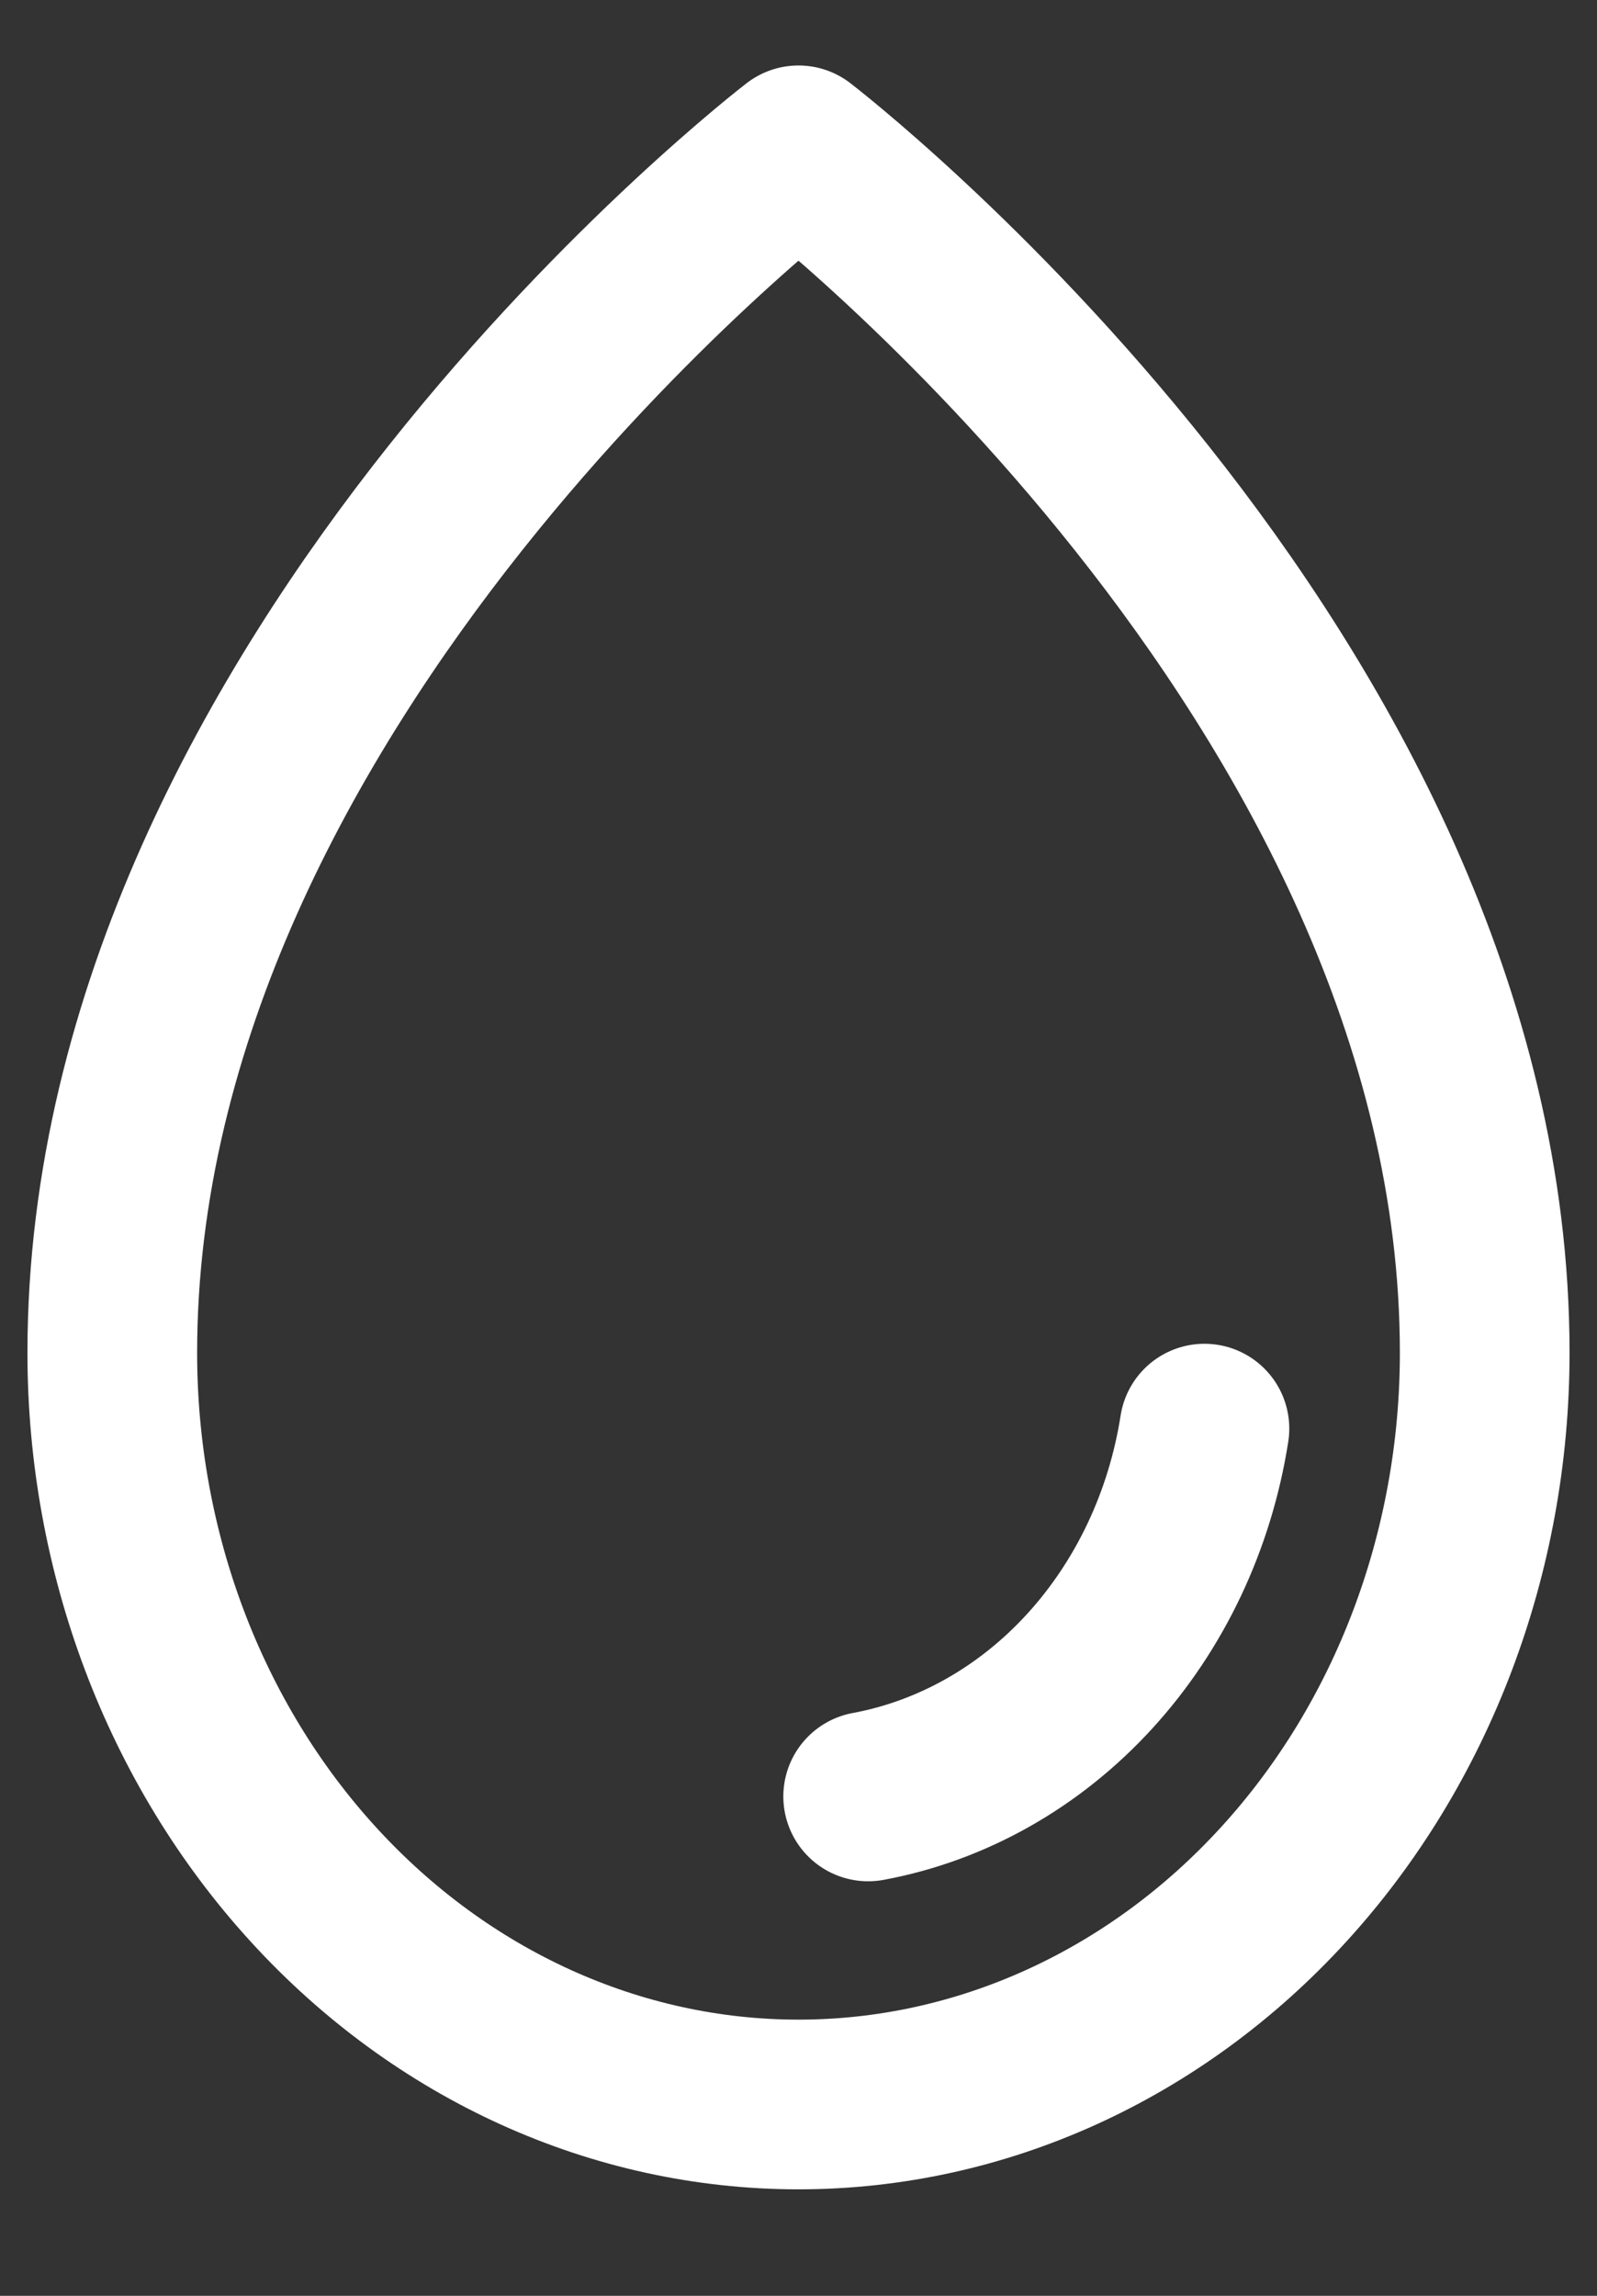 <svg width="16" height="23" viewBox="0 0 16 23" fill="none" xmlns="http://www.w3.org/2000/svg">
<rect x="0" y="0" width="16" height="23" fill="#333333" stroke="none"/>
<g clip-path="url(#clip0_257_7846)">
<path d="M8.698 17.997C9.539 17.841 10.315 17.402 10.918 16.742C11.521 16.082 11.923 15.233 12.067 14.312M14.875 13.553C14.875 6.777 8 1.506 8 1.506C8 1.506 1.125 6.777 1.125 13.553C1.125 15.55 1.849 17.466 3.139 18.878C4.428 20.29 6.177 21.083 8 21.083C9.823 21.083 11.572 20.29 12.861 18.878C14.151 17.466 14.875 15.55 14.875 13.553Z" stroke="white" stroke-width="1.7" stroke-linecap="round" stroke-linejoin="round"/>
</g>
<defs>
<clipPath id="clip0_257_7846">
<rect width="16" height="23" fill="white"/>
</clipPath>
</defs>
</svg>
